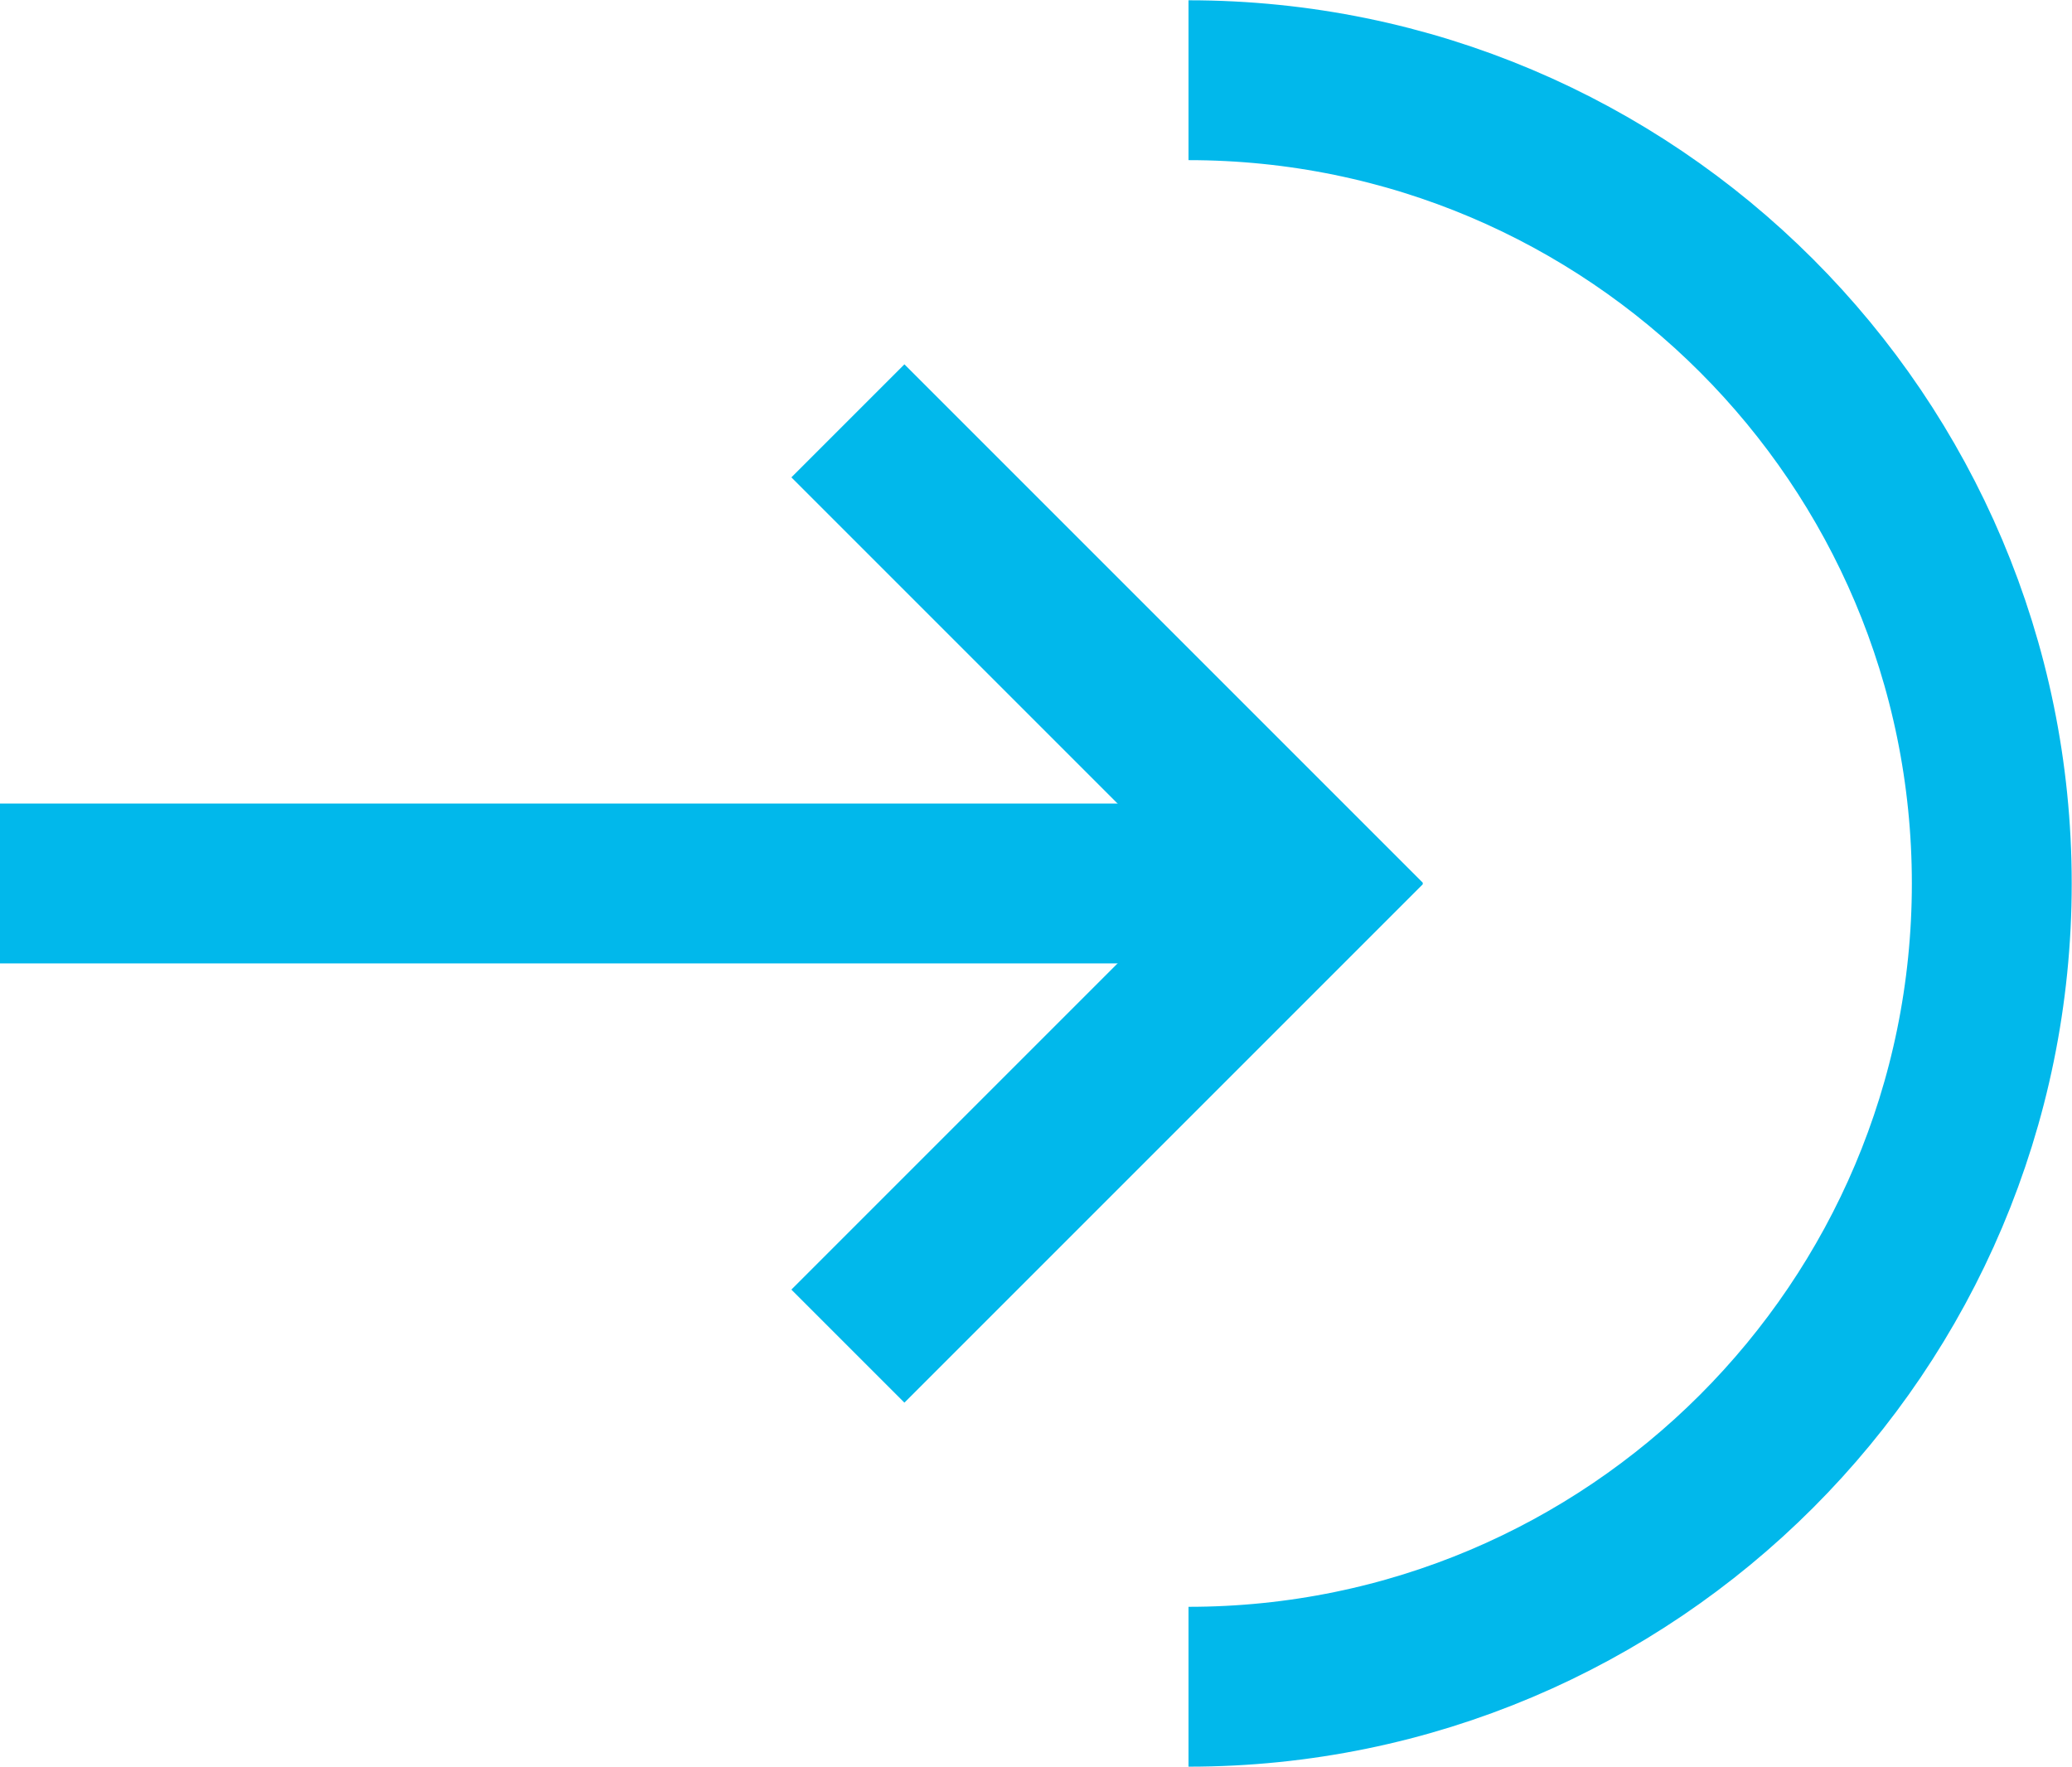 <?xml version="1.0" encoding="UTF-8"?>
<svg id="Layer_2" data-name="Layer 2" xmlns="http://www.w3.org/2000/svg" viewBox="0 0 36.68 31.28">
  <defs>
    <style>
      .cls-1 {
        fill: none;
        stroke: #01b8eb;
        stroke-miterlimit: 10;
        stroke-width: 2.83px;
      }
    </style>
  </defs>
  <g id="objekti">
    <g>
      <path class="cls-1" d="M21.04,1.42c7.85,0,14.22,6.37,14.22,14.22s-6.37,14.22-14.22,14.22"/>
      <line class="cls-1" y1="15.64" x2="23.04" y2="15.64"/>
      <line class="cls-1" x1="15.01" y1="7.45" x2="24.19" y2="16.63"/>
      <line class="cls-1" x1="15.01" y1="23.83" x2="24.19" y2="14.65"/>
    </g>
  </g>
</svg>